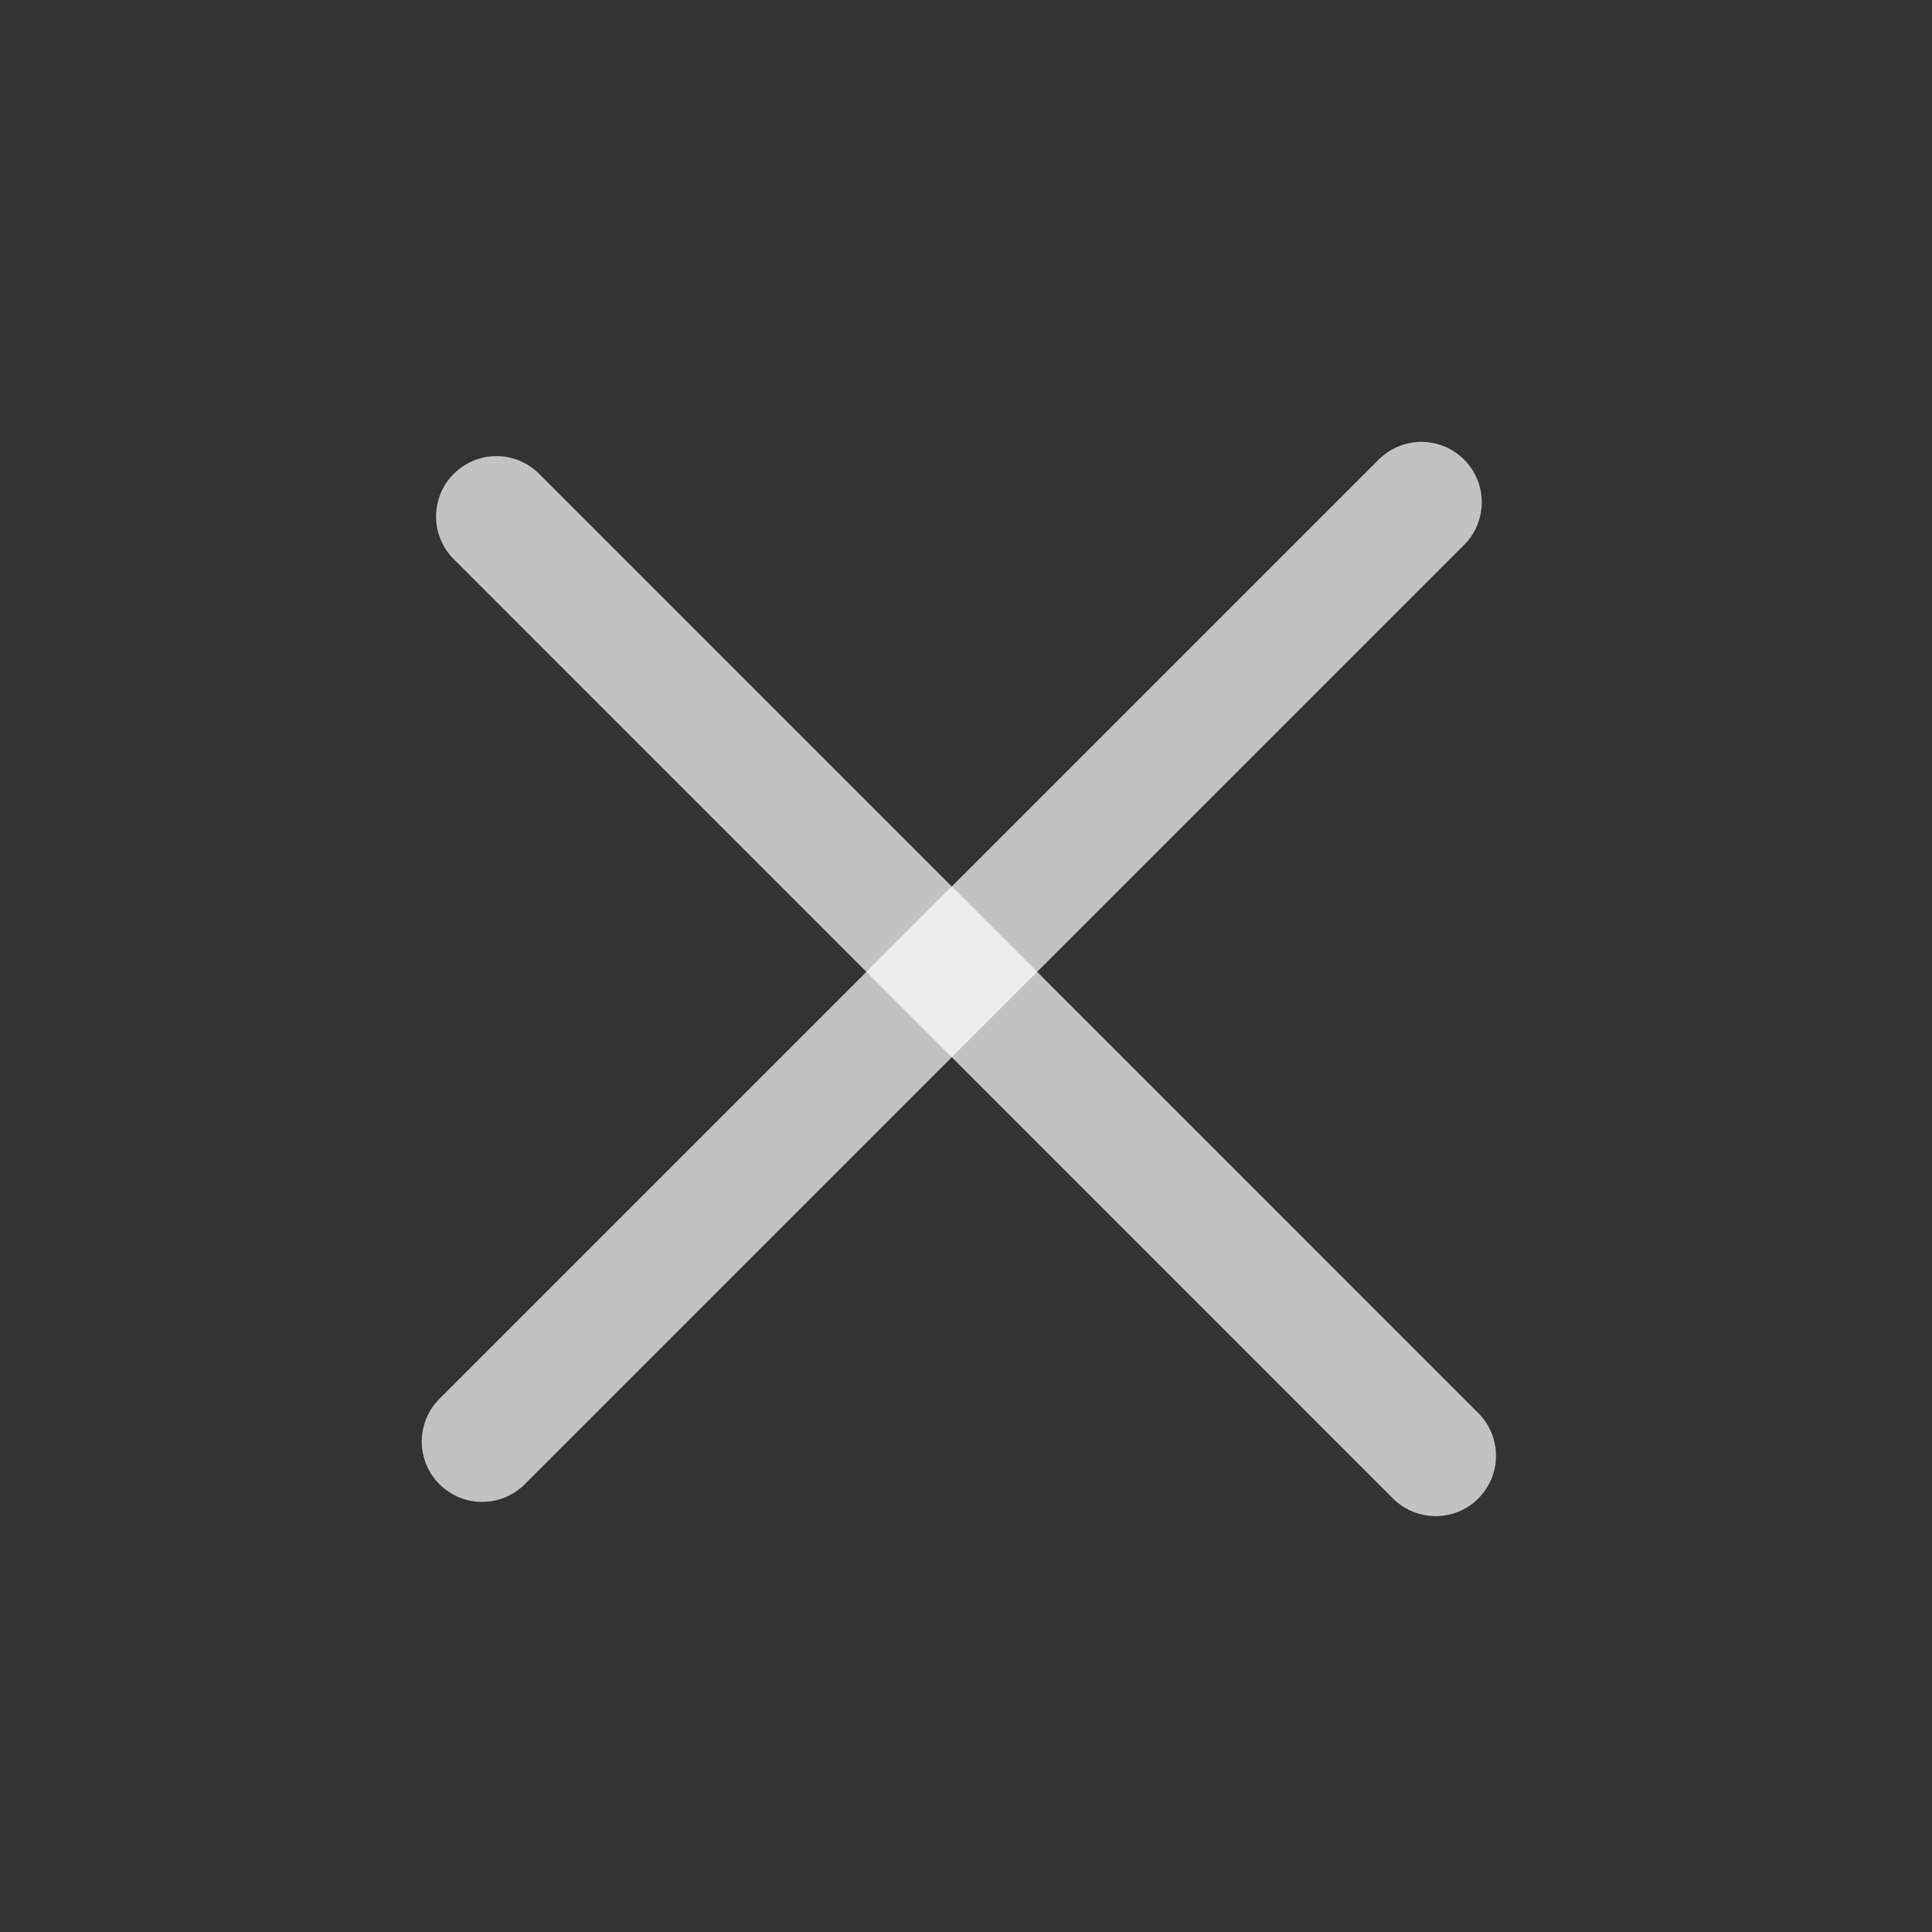 <svg width="24" height="24" viewBox="0 0 24 24" fill="none" xmlns="http://www.w3.org/2000/svg">
<rect x="0" y="0" width="24" height="24" fill="#333333" stroke="none"/>
<path d="M5.989 17.907L17.657 6.239" stroke="white" stroke-opacity="0.7" stroke-width="1.5" stroke-linecap="round" stroke-linejoin="round"/>
<path d="M17.834 18.084L6.167 6.416" stroke="white" stroke-opacity="0.7" stroke-width="1.5" stroke-linecap="round" stroke-linejoin="round"/>
</svg>
